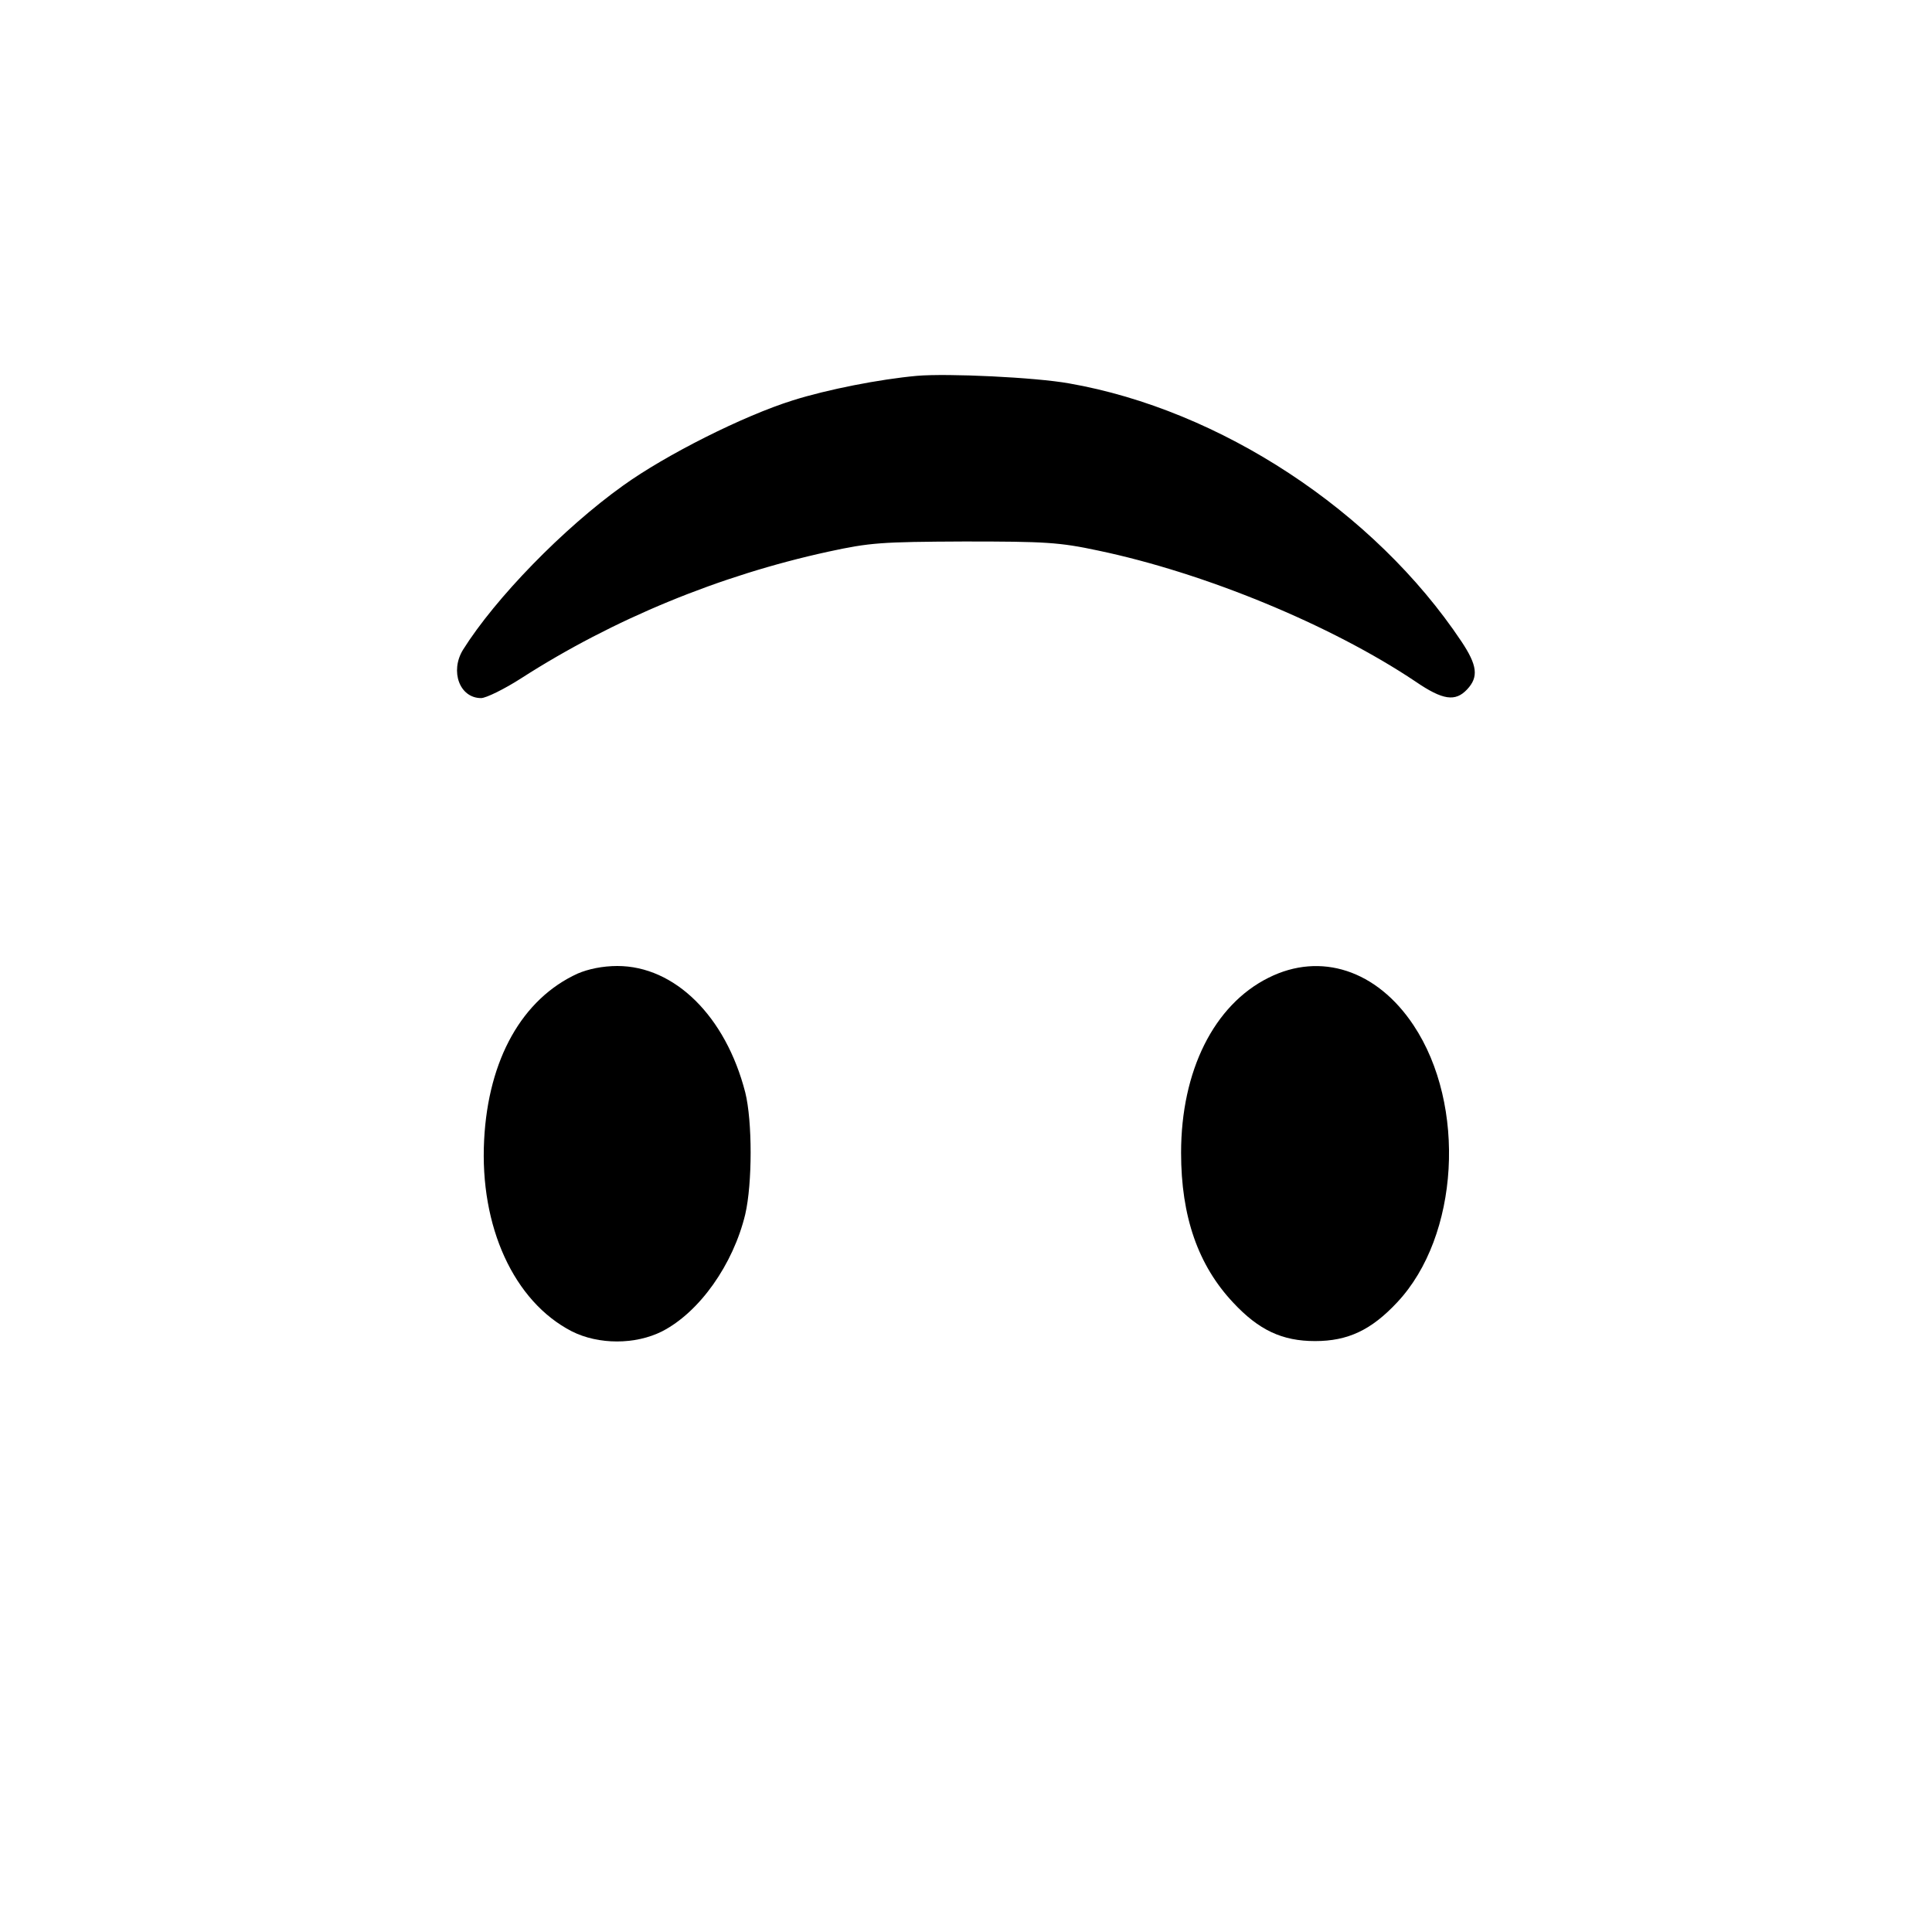 <?xml version="1.0" standalone="no"?>
<!DOCTYPE svg PUBLIC "-//W3C//DTD SVG 20010904//EN"
 "http://www.w3.org/TR/2001/REC-SVG-20010904/DTD/svg10.dtd">
<svg version="1.0" xmlns="http://www.w3.org/2000/svg"
 width="512pt" height="512pt" viewBox="0 0 512 512"
 preserveAspectRatio="xMidYMid meet">
<g transform="translate(0,512) scale(0.1,-0.1)"
fill="#000000" stroke="none">
<path d="M2430 4124 c-99 -9 -237 -36 -329 -65 -131 -41 -336 -144 -450 -226
-158 -113 -338 -298 -424 -435 -35 -57 -9 -128 48 -128 13 0 62 24 107 53 243
156 524 272 813 335 111 24 139 26 360 27 215 0 252 -2 355 -24 282 -59 617
-197 841 -347 73 -50 106 -54 137 -21 31 33 27 64 -15 127 -231 346 -639 614
-1040 684 -89 16 -321 27 -403 20z"/>
<path d="M1531 2540 c-147 -67 -237 -227 -248 -441 -12 -230 79 -428 232 -507
71 -36 169 -36 240 0 99 51 188 177 220 310 19 82 19 247 0 323 -52 202 -187
335 -339 335 -39 0 -77 -8 -105 -20z"/>
<path d="M3362 2529 c-145 -72 -232 -247 -232 -464 0 -169 45 -298 138 -397
68 -73 130 -102 217 -102 87 0 149 29 218 103 164 175 184 522 43 734 -97 146
-246 195 -384 126z"/>
</g>
</svg>
